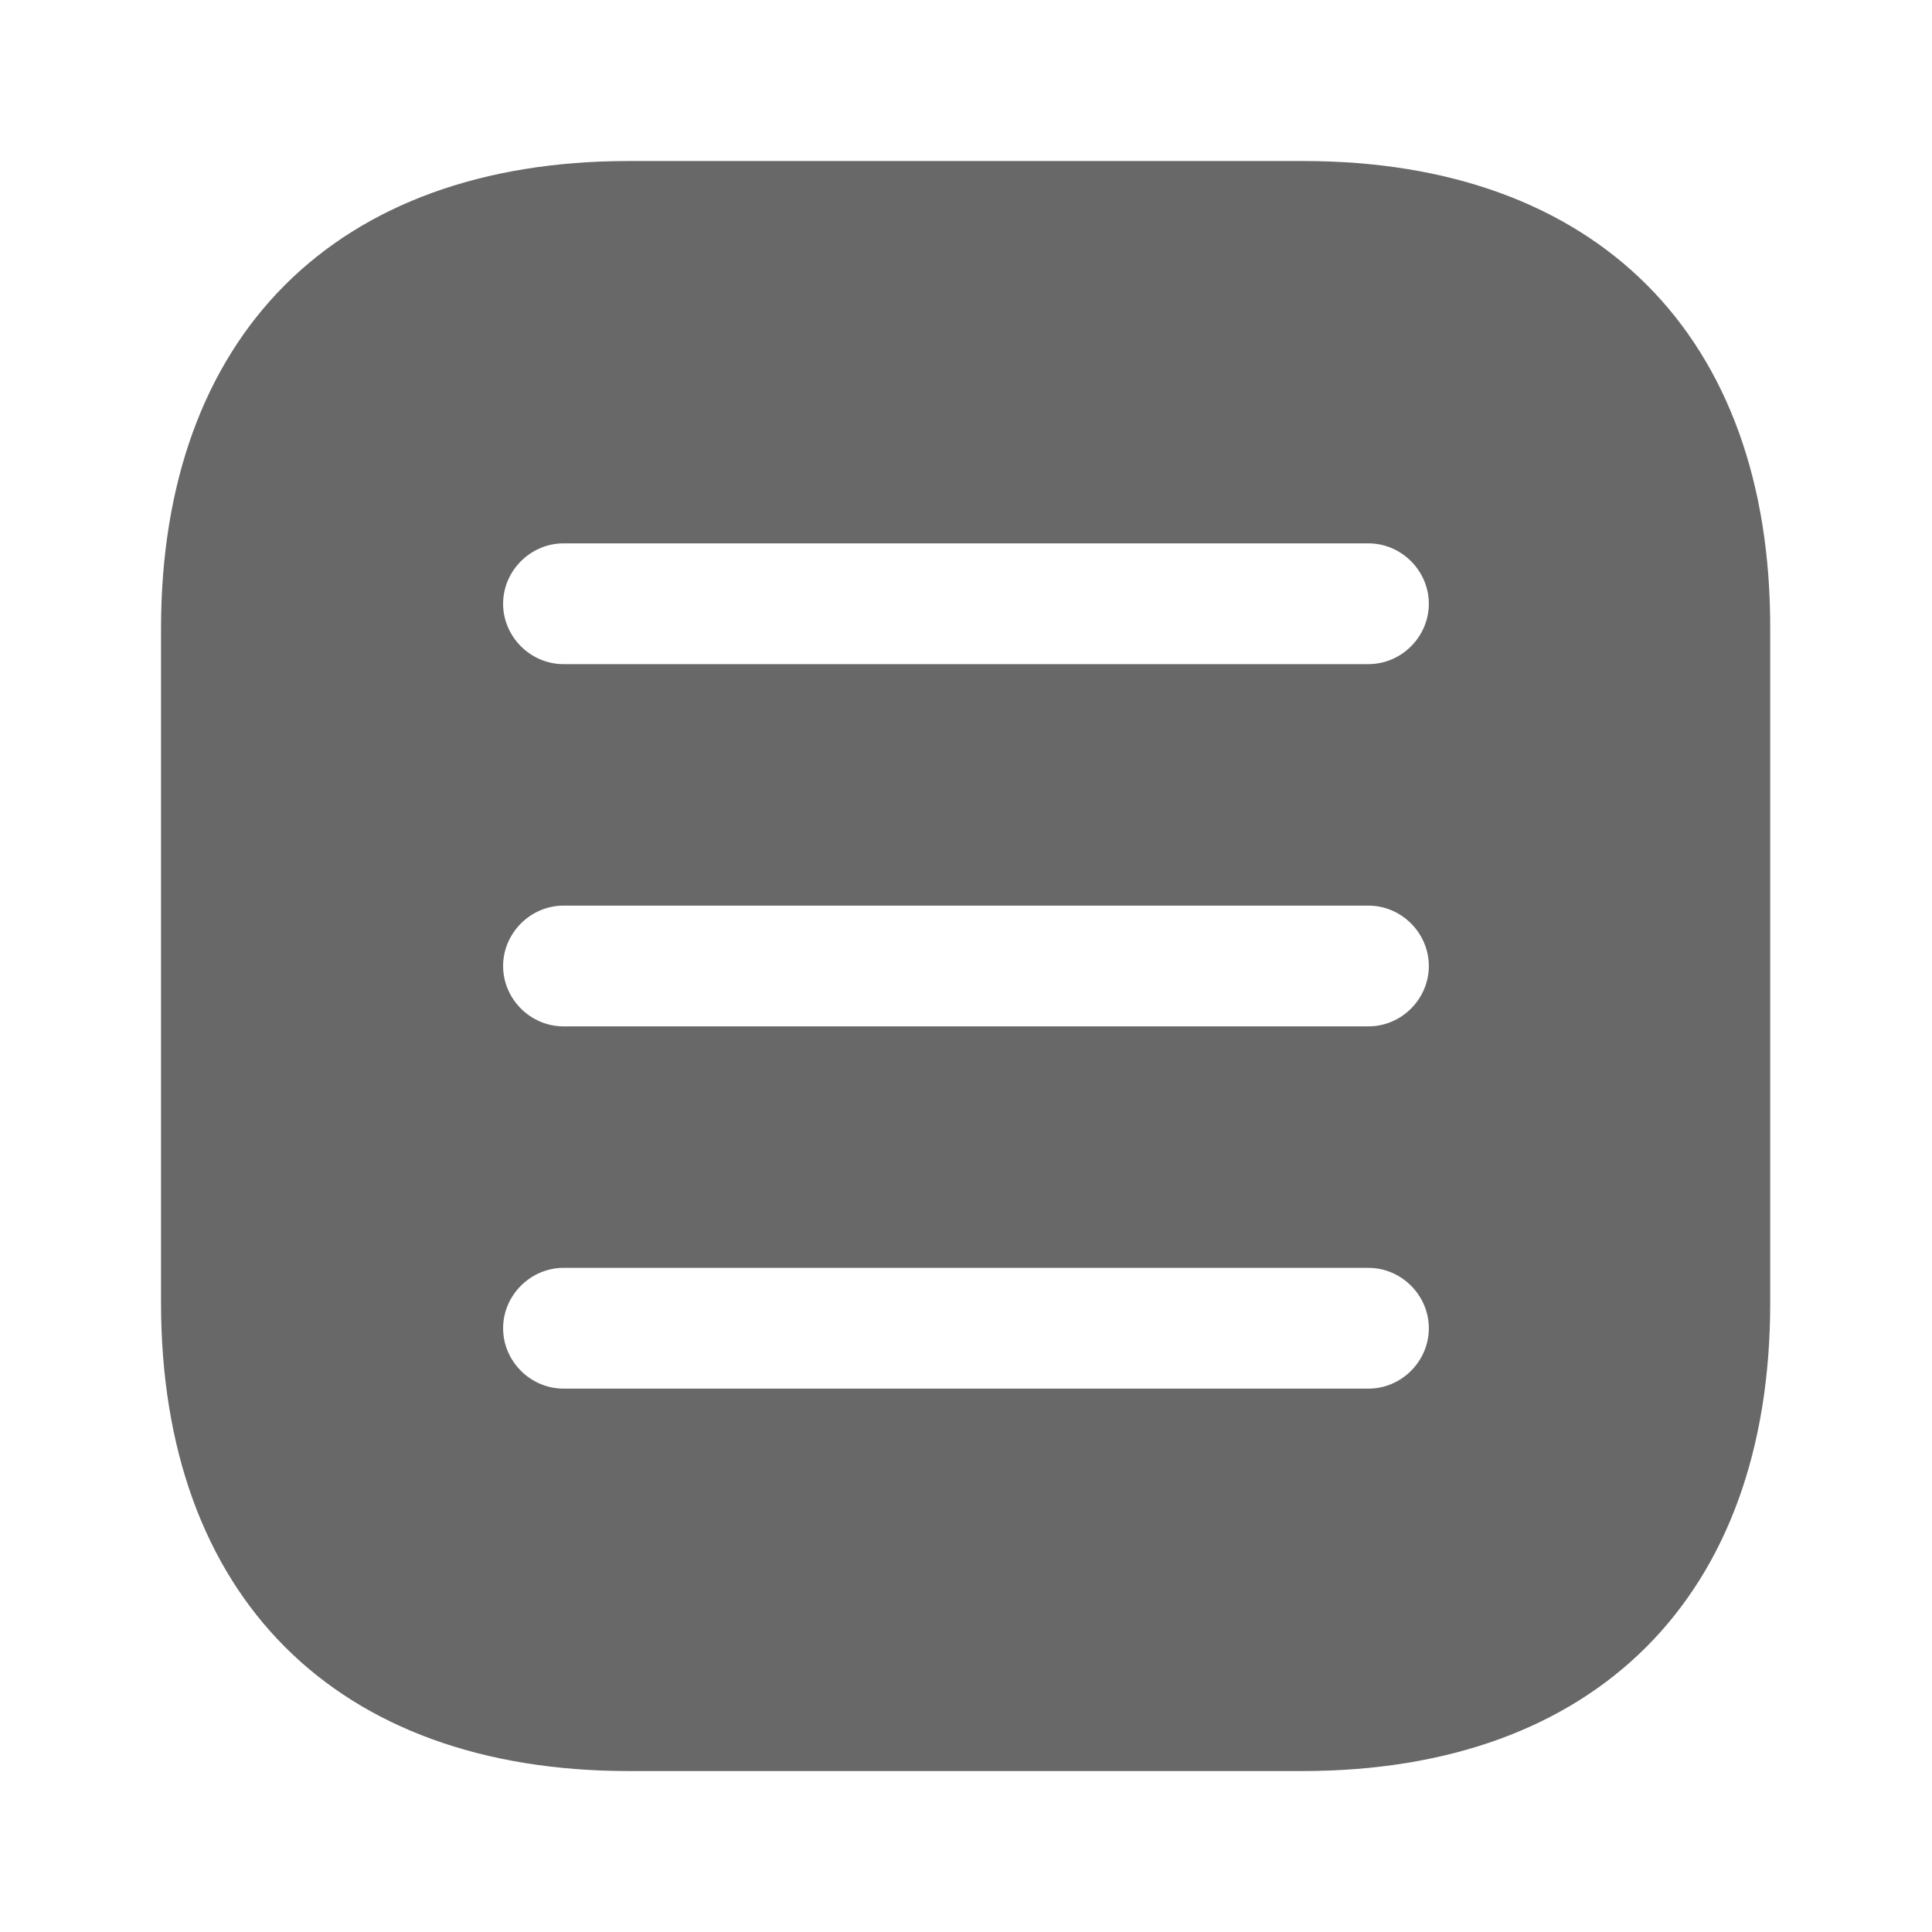 <svg width="32" height="32" viewBox="0 0 32 32" fill="none" xmlns="http://www.w3.org/2000/svg">
<path d="M21.587 2.667H10.413C5.56 2.667 2.667 5.56 2.667 10.414V21.574C2.667 26.44 5.56 29.334 10.413 29.334H21.573C26.427 29.334 29.32 26.44 29.32 21.587V10.414C29.333 5.56 26.44 2.667 21.587 2.667ZM22.666 23H9.333C8.787 23 8.333 22.547 8.333 22C8.333 21.454 8.787 21 9.333 21H22.666C23.213 21 23.666 21.454 23.666 22C23.666 22.547 23.213 23 22.666 23ZM22.666 17H9.333C8.787 17 8.333 16.547 8.333 16C8.333 15.454 8.787 15 9.333 15H22.666C23.213 15 23.666 15.454 23.666 16C23.666 16.547 23.213 17 22.666 17ZM22.666 11H9.333C8.787 11 8.333 10.547 8.333 10C8.333 9.454 8.787 9 9.333 9H22.666C23.213 9 23.666 9.454 23.666 10C23.666 10.547 23.213 11 22.666 11Z" fill="#686868"/>
</svg>
